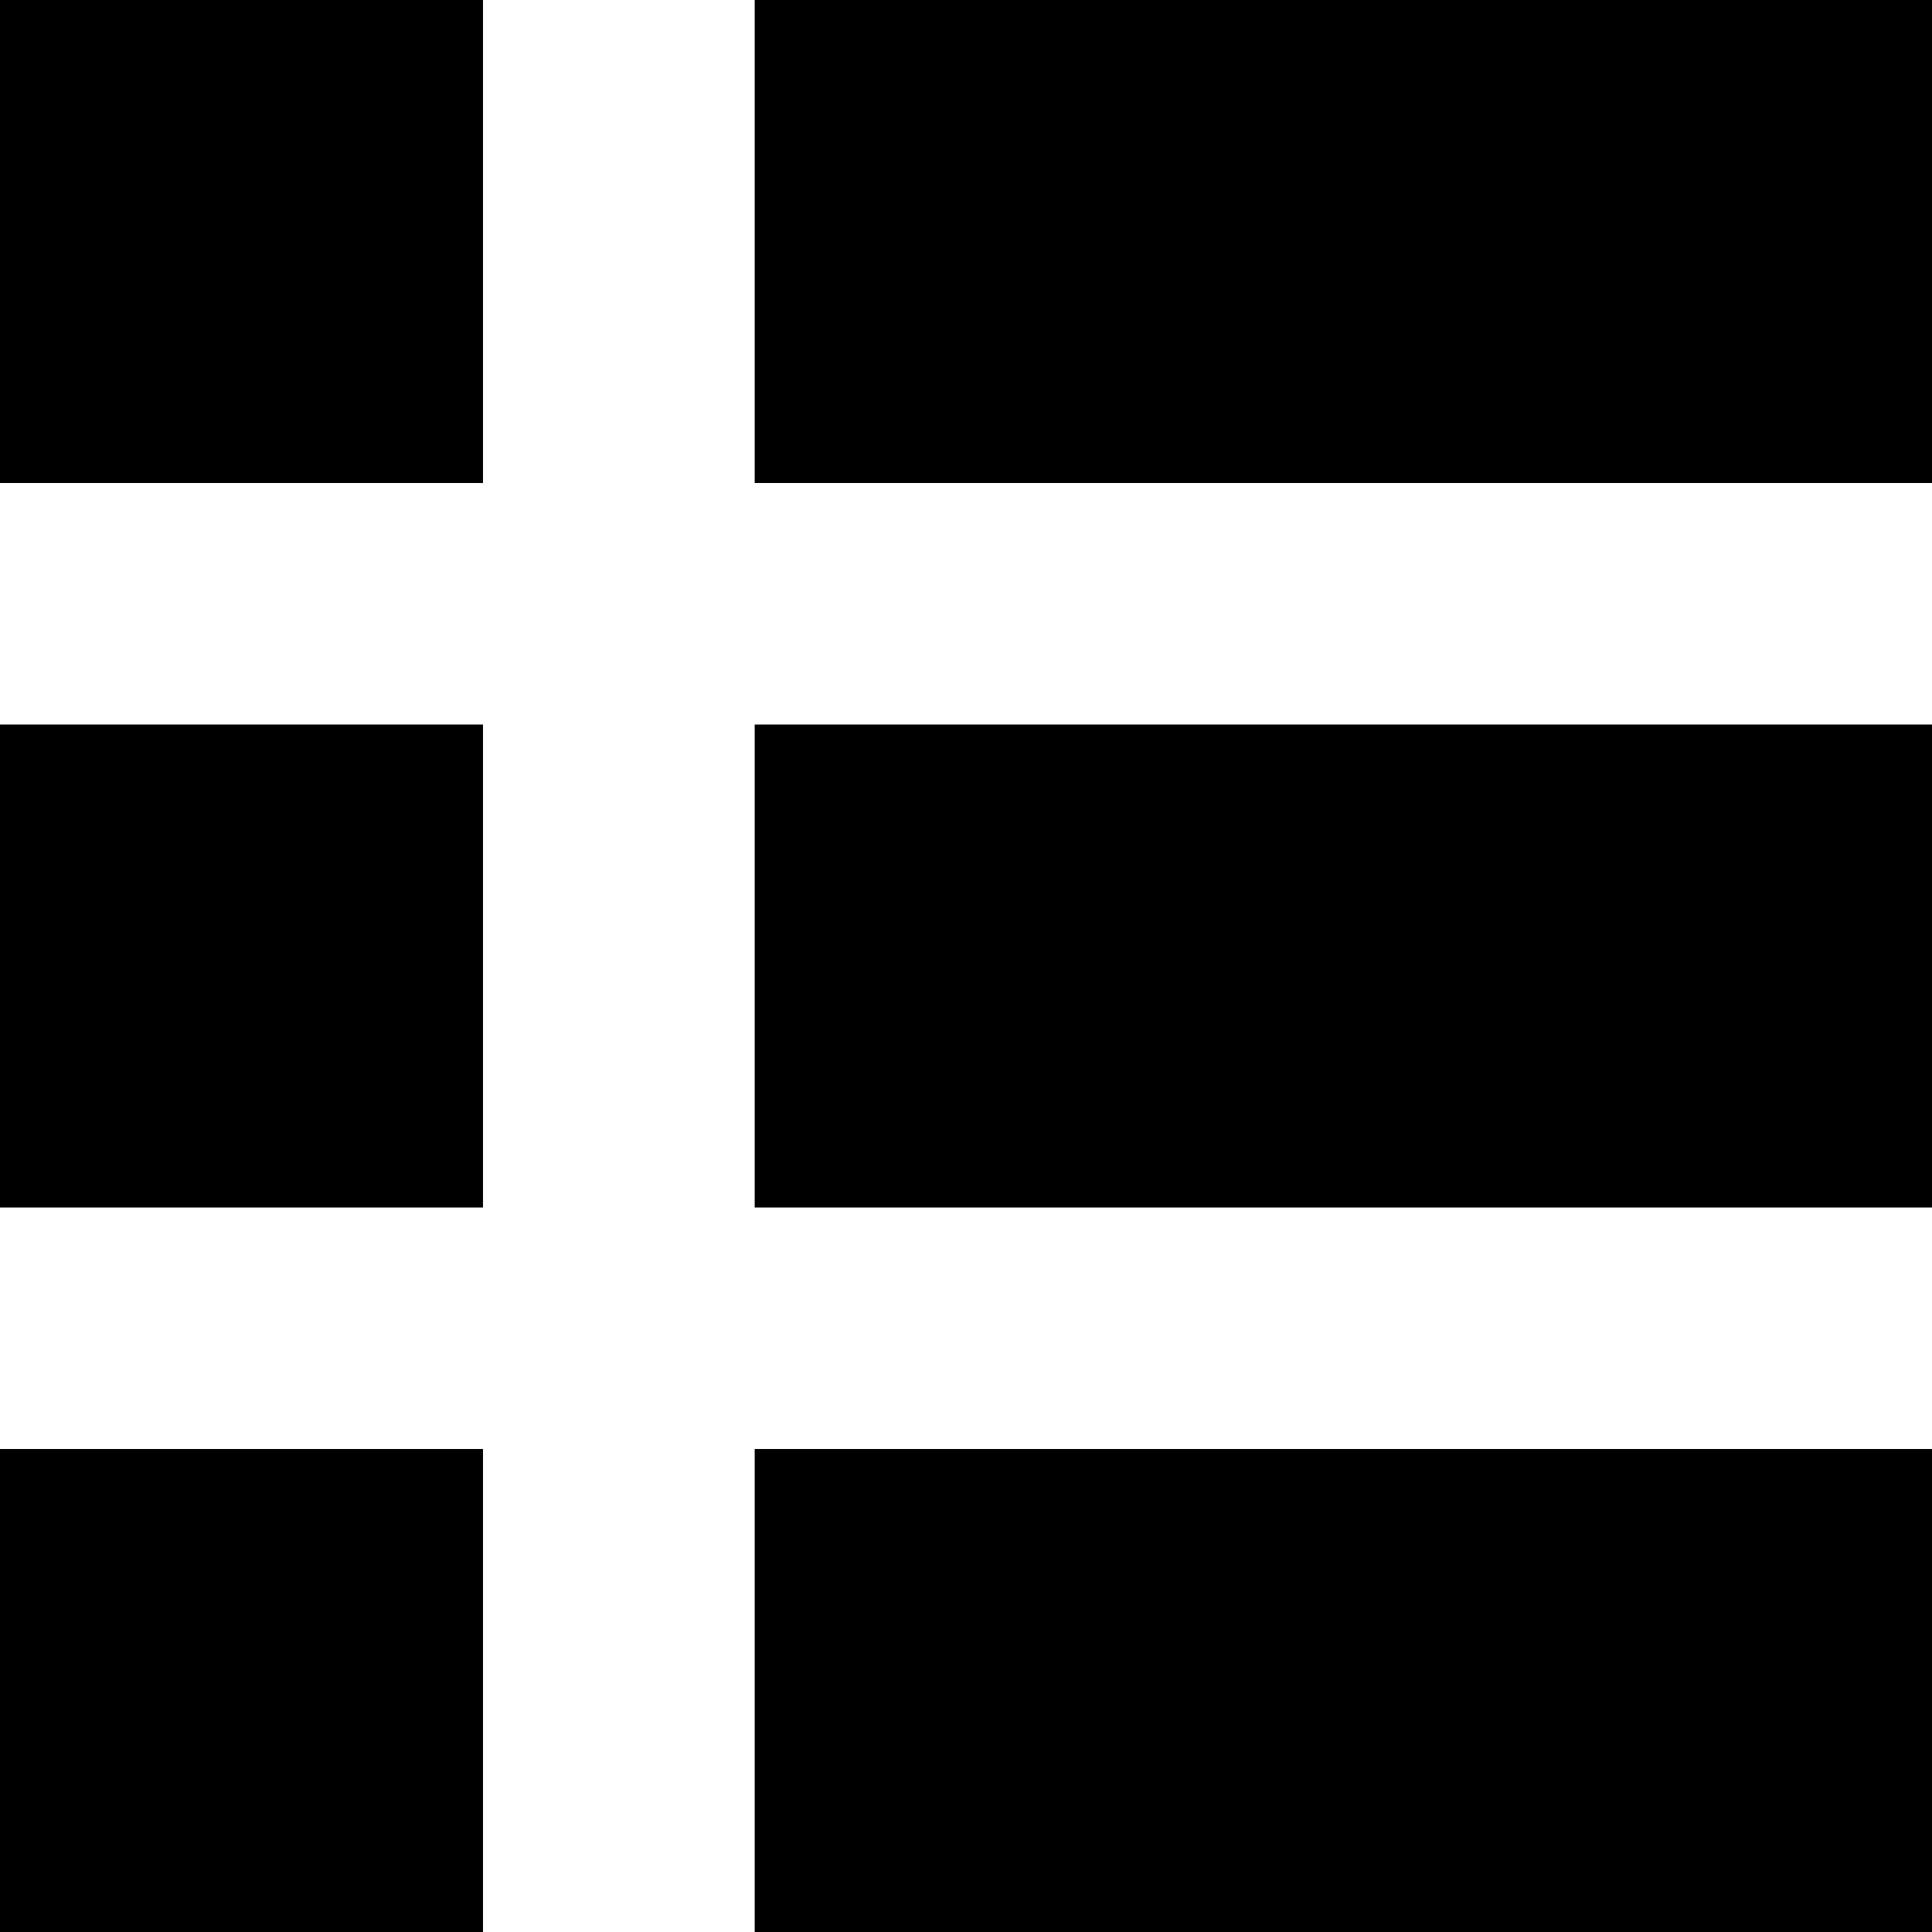 <svg height="1000px" width="1000px" xmlns="http://www.w3.org/2000/svg">
  <g>
    <path d="M0 1000c0 0 0 -250 0 -250c0 0 250 0 250 0c0 0 0 250 0 250c0 0 -250 0 -250 0c0 0 0 0 0 0m0 -375c0 0 0 -250 0 -250c0 0 250 0 250 0c0 0 0 250 0 250c0 0 -250 0 -250 0c0 0 0 0 0 0m0 -375c0 0 0 -250 0 -250c0 0 250 0 250 0c0 0 0 250 0 250c0 0 -250 0 -250 0c0 0 0 0 0 0m390.625 750c0 0 0 -250 0 -250c0 0 609.375 0 609.375 0c0 0 0 250 0 250c0 0 -609.375 0 -609.375 0c0 0 0 0 0 0m0 -375c0 0 0 -250 0 -250c0 0 609.375 0 609.375 0c0 0 0 250 0 250c0 0 -609.375 0 -609.375 0c0 0 0 0 0 0m0 -375c0 0 0 -250 0 -250c0 0 609.375 0 609.375 0c0 0 0 250 0 250c0 0 -609.375 0 -609.375 0c0 0 0 0 0 0" />
  </g>
</svg>
